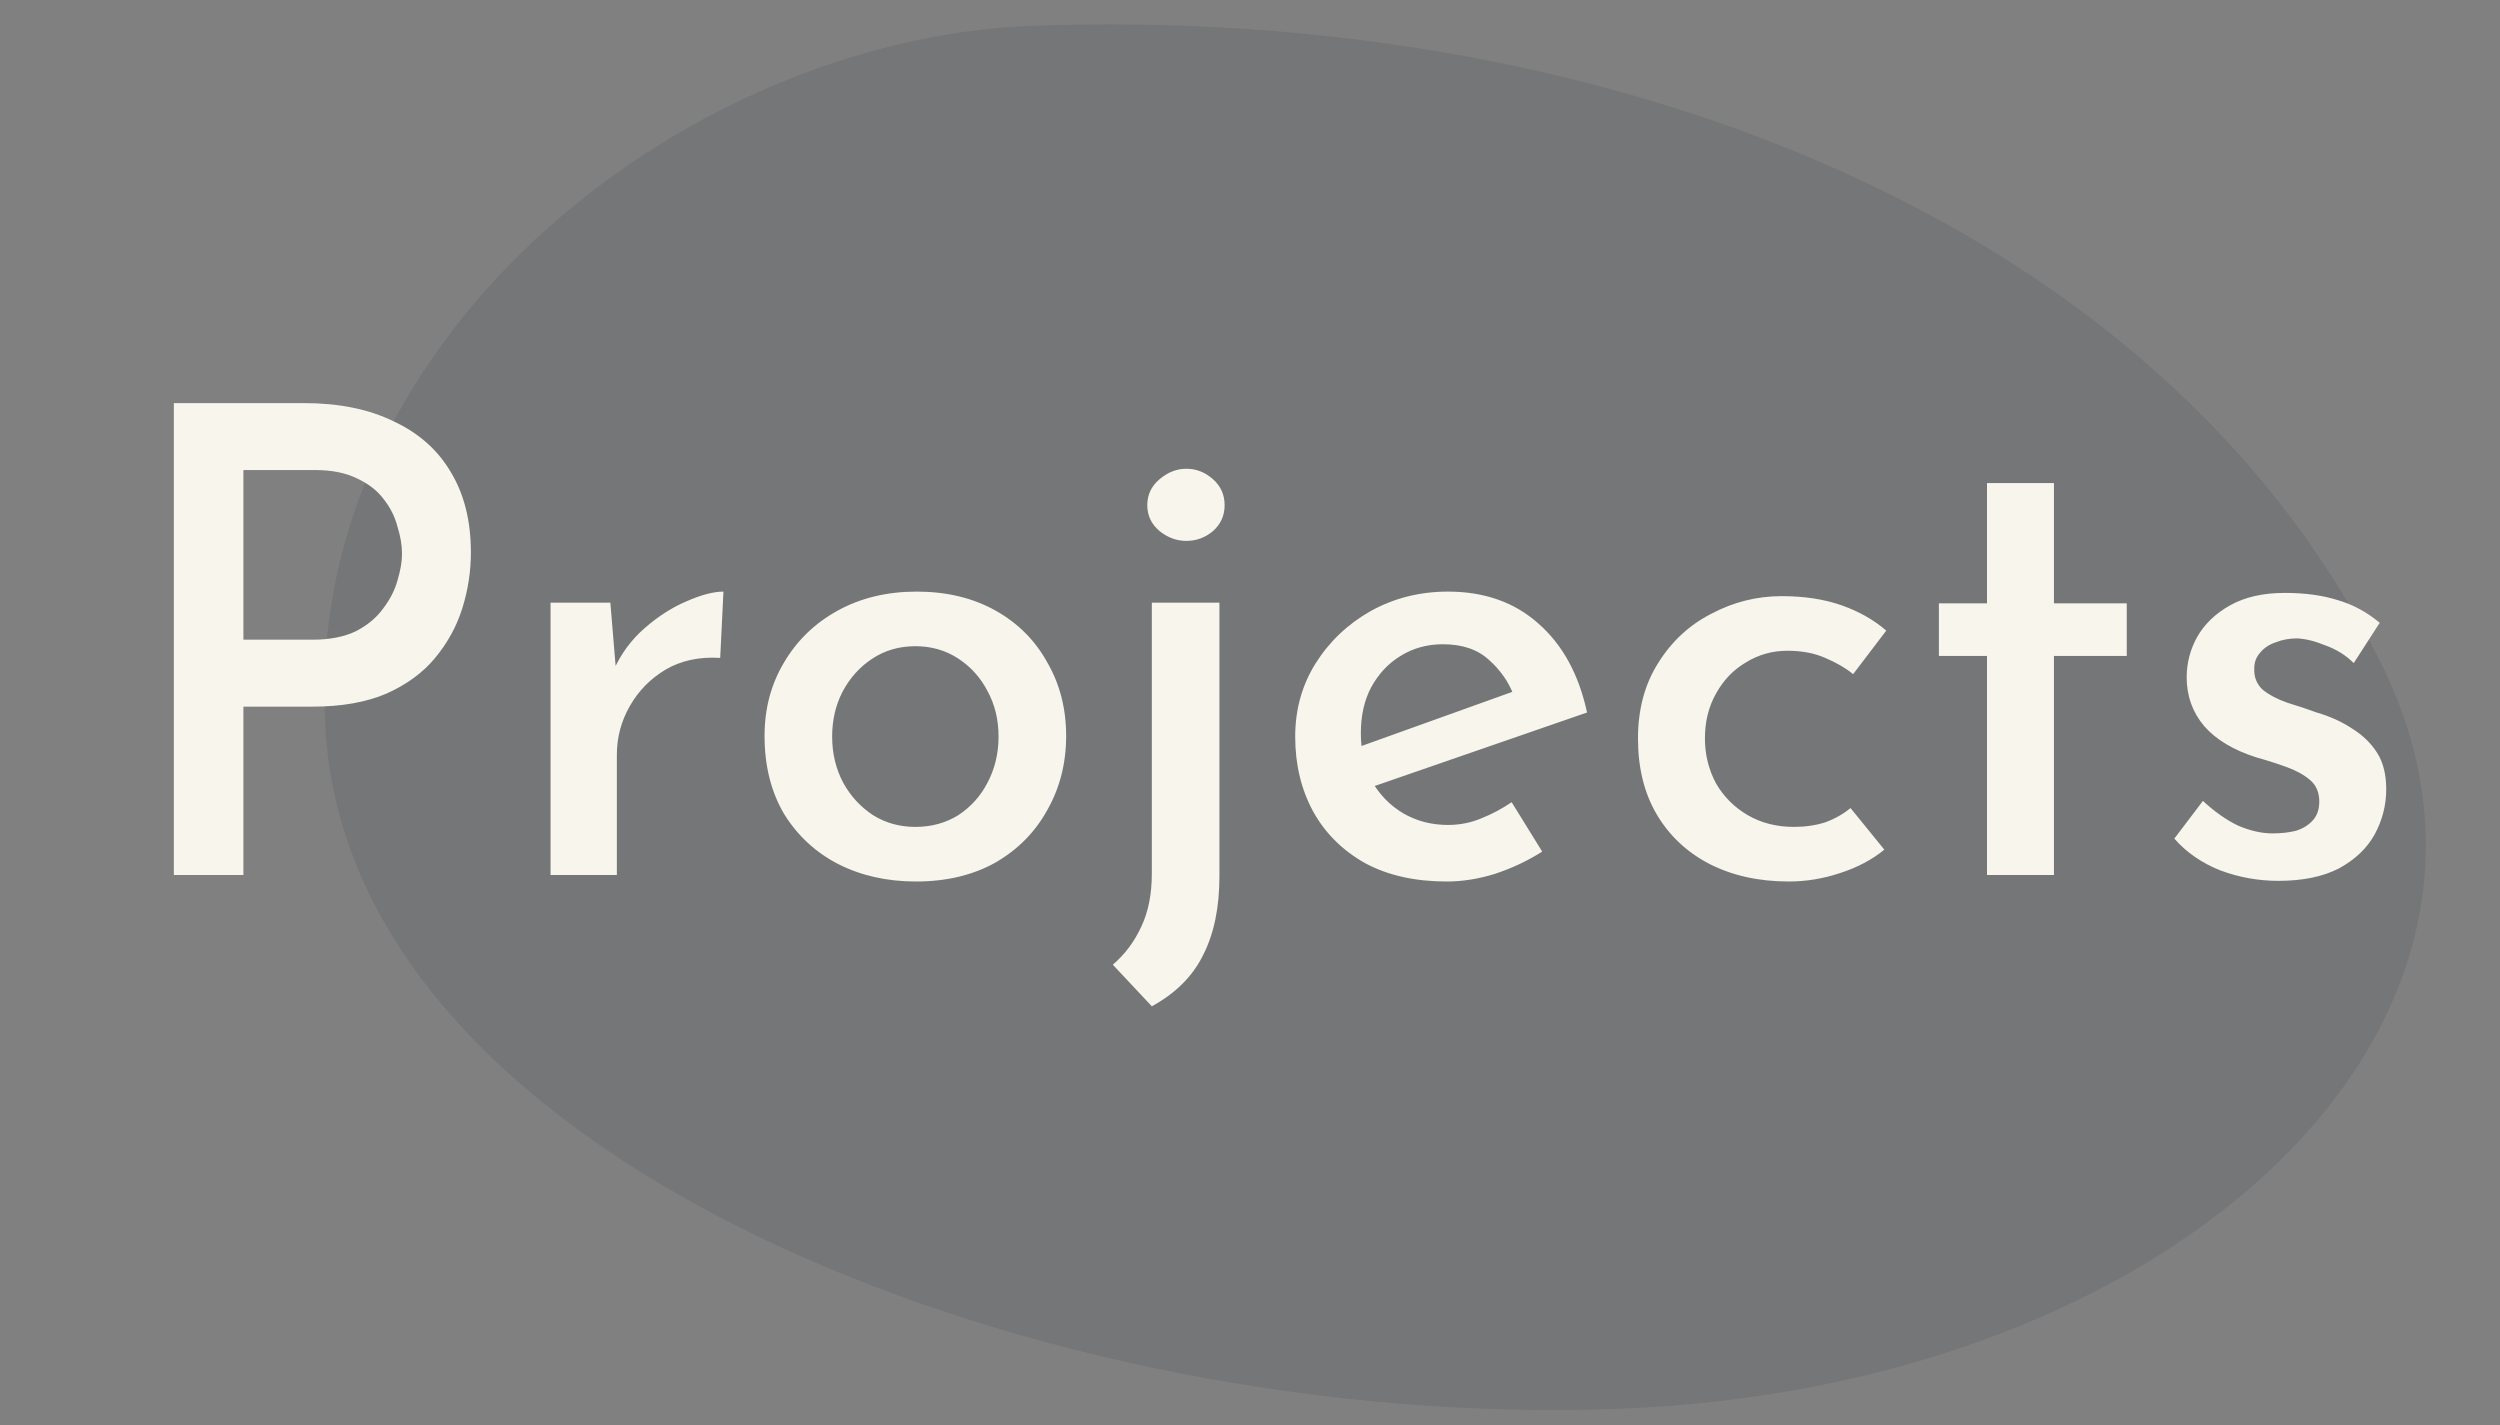 <svg width="100" height="57" viewBox="0 0 100 57" fill="none" xmlns="http://www.w3.org/2000/svg">
<rect x="0" y="0" width="100" height="57" fill="#808080" stroke="none"/>
<path d="M95.243 26.532C102.41 40.922 87.198 55.513 64.689 56.354C42.179 57.196 14.504 46.867 13.052 29.604C11.721 13.792 27.245 1.559 41.282 1.034C63.792 0.193 86.271 8.518 95.243 26.532Z" fill="#262E34" fill-opacity="0.12"/>
<path d="M12.154 16.124C13.558 16.124 14.754 16.367 15.742 16.852C16.747 17.32 17.51 17.996 18.03 18.88C18.567 19.764 18.836 20.839 18.836 22.104C18.836 22.849 18.723 23.586 18.498 24.314C18.272 25.042 17.908 25.709 17.406 26.316C16.92 26.905 16.27 27.382 15.456 27.746C14.641 28.093 13.653 28.266 12.492 28.266H9.736V35H6.954V16.124H12.154ZM12.492 25.588C13.185 25.588 13.766 25.475 14.234 25.25C14.702 25.007 15.066 24.704 15.326 24.34C15.603 23.976 15.794 23.603 15.898 23.222C16.019 22.823 16.08 22.468 16.08 22.156C16.08 21.809 16.019 21.445 15.898 21.064C15.794 20.665 15.612 20.301 15.352 19.972C15.092 19.625 14.736 19.348 14.286 19.14C13.835 18.915 13.272 18.802 12.596 18.802H9.736V25.588H12.492ZM24.414 24.106L24.674 27.226L24.544 26.81C24.838 26.151 25.254 25.588 25.792 25.12C26.329 24.652 26.884 24.297 27.456 24.054C28.045 23.794 28.539 23.664 28.938 23.664L28.808 26.316C27.976 26.264 27.248 26.42 26.624 26.784C26.017 27.148 25.54 27.633 25.194 28.24C24.847 28.847 24.674 29.497 24.674 30.19V35H22.022V24.106H24.414ZM30.582 29.436C30.582 28.344 30.842 27.365 31.362 26.498C31.882 25.614 32.601 24.921 33.52 24.418C34.438 23.915 35.487 23.664 36.666 23.664C37.862 23.664 38.91 23.915 39.812 24.418C40.713 24.921 41.407 25.614 41.892 26.498C42.395 27.365 42.646 28.344 42.646 29.436C42.646 30.528 42.395 31.516 41.892 32.4C41.407 33.284 40.713 33.986 39.812 34.506C38.91 35.009 37.853 35.26 36.64 35.26C35.478 35.26 34.438 35.026 33.52 34.558C32.618 34.09 31.899 33.423 31.362 32.556C30.842 31.672 30.582 30.632 30.582 29.436ZM33.286 29.462C33.286 30.138 33.433 30.753 33.728 31.308C34.023 31.845 34.421 32.279 34.924 32.608C35.426 32.92 35.99 33.076 36.614 33.076C37.255 33.076 37.827 32.92 38.33 32.608C38.833 32.279 39.222 31.845 39.5 31.308C39.794 30.753 39.942 30.138 39.942 29.462C39.942 28.786 39.794 28.179 39.5 27.642C39.222 27.105 38.833 26.671 38.33 26.342C37.827 26.013 37.255 25.848 36.614 25.848C35.972 25.848 35.401 26.013 34.898 26.342C34.395 26.671 33.996 27.113 33.702 27.668C33.425 28.205 33.286 28.803 33.286 29.462ZM46.073 40.252L44.513 38.588C44.998 38.172 45.38 37.661 45.657 37.054C45.934 36.465 46.073 35.763 46.073 34.948V24.106H48.777V35.052C48.777 36.3 48.56 37.349 48.127 38.198C47.711 39.047 47.026 39.732 46.073 40.252ZM45.891 20.206C45.891 19.79 46.056 19.443 46.385 19.166C46.714 18.889 47.069 18.75 47.451 18.75C47.849 18.75 48.205 18.889 48.517 19.166C48.829 19.443 48.985 19.79 48.985 20.206C48.985 20.622 48.829 20.969 48.517 21.246C48.205 21.506 47.849 21.636 47.451 21.636C47.069 21.636 46.714 21.506 46.385 21.246C46.056 20.969 45.891 20.622 45.891 20.206ZM57.866 35.26C56.601 35.26 55.518 35.017 54.616 34.532C53.715 34.029 53.022 33.345 52.536 32.478C52.051 31.594 51.808 30.589 51.808 29.462C51.808 28.387 52.077 27.417 52.614 26.55C53.169 25.666 53.906 24.964 54.824 24.444C55.76 23.924 56.792 23.664 57.918 23.664C59.374 23.664 60.579 24.089 61.532 24.938C62.503 25.787 63.153 26.975 63.482 28.5L54.616 31.568L53.992 30.008L61.09 27.46L60.544 27.798C60.336 27.261 60.007 26.793 59.556 26.394C59.106 25.978 58.49 25.77 57.71 25.77C57.086 25.77 56.523 25.926 56.02 26.238C55.535 26.533 55.145 26.949 54.85 27.486C54.573 28.006 54.434 28.621 54.434 29.332C54.434 30.06 54.582 30.701 54.876 31.256C55.188 31.793 55.604 32.218 56.124 32.53C56.662 32.842 57.26 32.998 57.918 32.998C58.386 32.998 58.828 32.911 59.244 32.738C59.678 32.565 60.085 32.348 60.466 32.088L61.688 34.064C61.116 34.428 60.492 34.723 59.816 34.948C59.158 35.156 58.508 35.26 57.866 35.26ZM75.373 33.986C74.888 34.385 74.299 34.697 73.605 34.922C72.929 35.147 72.245 35.26 71.551 35.26C70.355 35.26 69.298 35.026 68.379 34.558C67.478 34.09 66.776 33.431 66.273 32.582C65.771 31.733 65.519 30.719 65.519 29.54C65.519 28.379 65.788 27.373 66.325 26.524C66.863 25.657 67.573 24.999 68.457 24.548C69.341 24.08 70.277 23.846 71.265 23.846C72.167 23.846 72.964 23.967 73.657 24.21C74.351 24.453 74.949 24.791 75.451 25.224L74.125 26.966C73.831 26.723 73.458 26.507 73.007 26.316C72.574 26.125 72.071 26.03 71.499 26.03C70.893 26.03 70.338 26.186 69.835 26.498C69.333 26.793 68.934 27.209 68.639 27.746C68.345 28.266 68.197 28.864 68.197 29.54C68.197 30.181 68.345 30.779 68.639 31.334C68.951 31.871 69.376 32.296 69.913 32.608C70.451 32.92 71.066 33.076 71.759 33.076C72.21 33.076 72.626 33.015 73.007 32.894C73.389 32.755 73.727 32.565 74.021 32.322L75.373 33.986ZM79.48 19.322H82.158V24.132H85.07V26.238H82.158V35H79.48V26.238H77.556V24.132H79.48V19.322ZM91.133 35.234C90.336 35.234 89.565 35.095 88.819 34.818C88.074 34.523 87.459 34.099 86.973 33.544L88.117 32.036C88.585 32.469 89.053 32.799 89.521 33.024C90.007 33.232 90.466 33.336 90.899 33.336C91.246 33.336 91.558 33.301 91.835 33.232C92.113 33.145 92.338 33.007 92.511 32.816C92.685 32.625 92.771 32.374 92.771 32.062C92.771 31.698 92.65 31.412 92.407 31.204C92.165 30.996 91.853 30.823 91.471 30.684C91.09 30.545 90.683 30.415 90.249 30.294C89.331 29.999 88.637 29.583 88.169 29.046C87.701 28.491 87.467 27.841 87.467 27.096C87.467 26.524 87.606 25.987 87.883 25.484C88.178 24.964 88.62 24.539 89.209 24.21C89.799 23.881 90.527 23.716 91.393 23.716C92.191 23.716 92.893 23.811 93.499 24.002C94.106 24.175 94.669 24.479 95.189 24.912L94.149 26.524C93.837 26.212 93.465 25.978 93.031 25.822C92.615 25.649 92.234 25.553 91.887 25.536C91.575 25.536 91.289 25.588 91.029 25.692C90.769 25.779 90.561 25.917 90.405 26.108C90.249 26.281 90.171 26.489 90.171 26.732C90.154 27.079 90.267 27.365 90.509 27.59C90.769 27.798 91.099 27.971 91.497 28.11C91.896 28.231 92.286 28.361 92.667 28.5C93.205 28.656 93.681 28.873 94.097 29.15C94.513 29.41 94.843 29.731 95.085 30.112C95.328 30.493 95.449 30.979 95.449 31.568C95.449 32.209 95.293 32.816 94.981 33.388C94.669 33.943 94.193 34.393 93.551 34.74C92.91 35.069 92.104 35.234 91.133 35.234Z" fill="#F8F5EC"/>
</svg>
